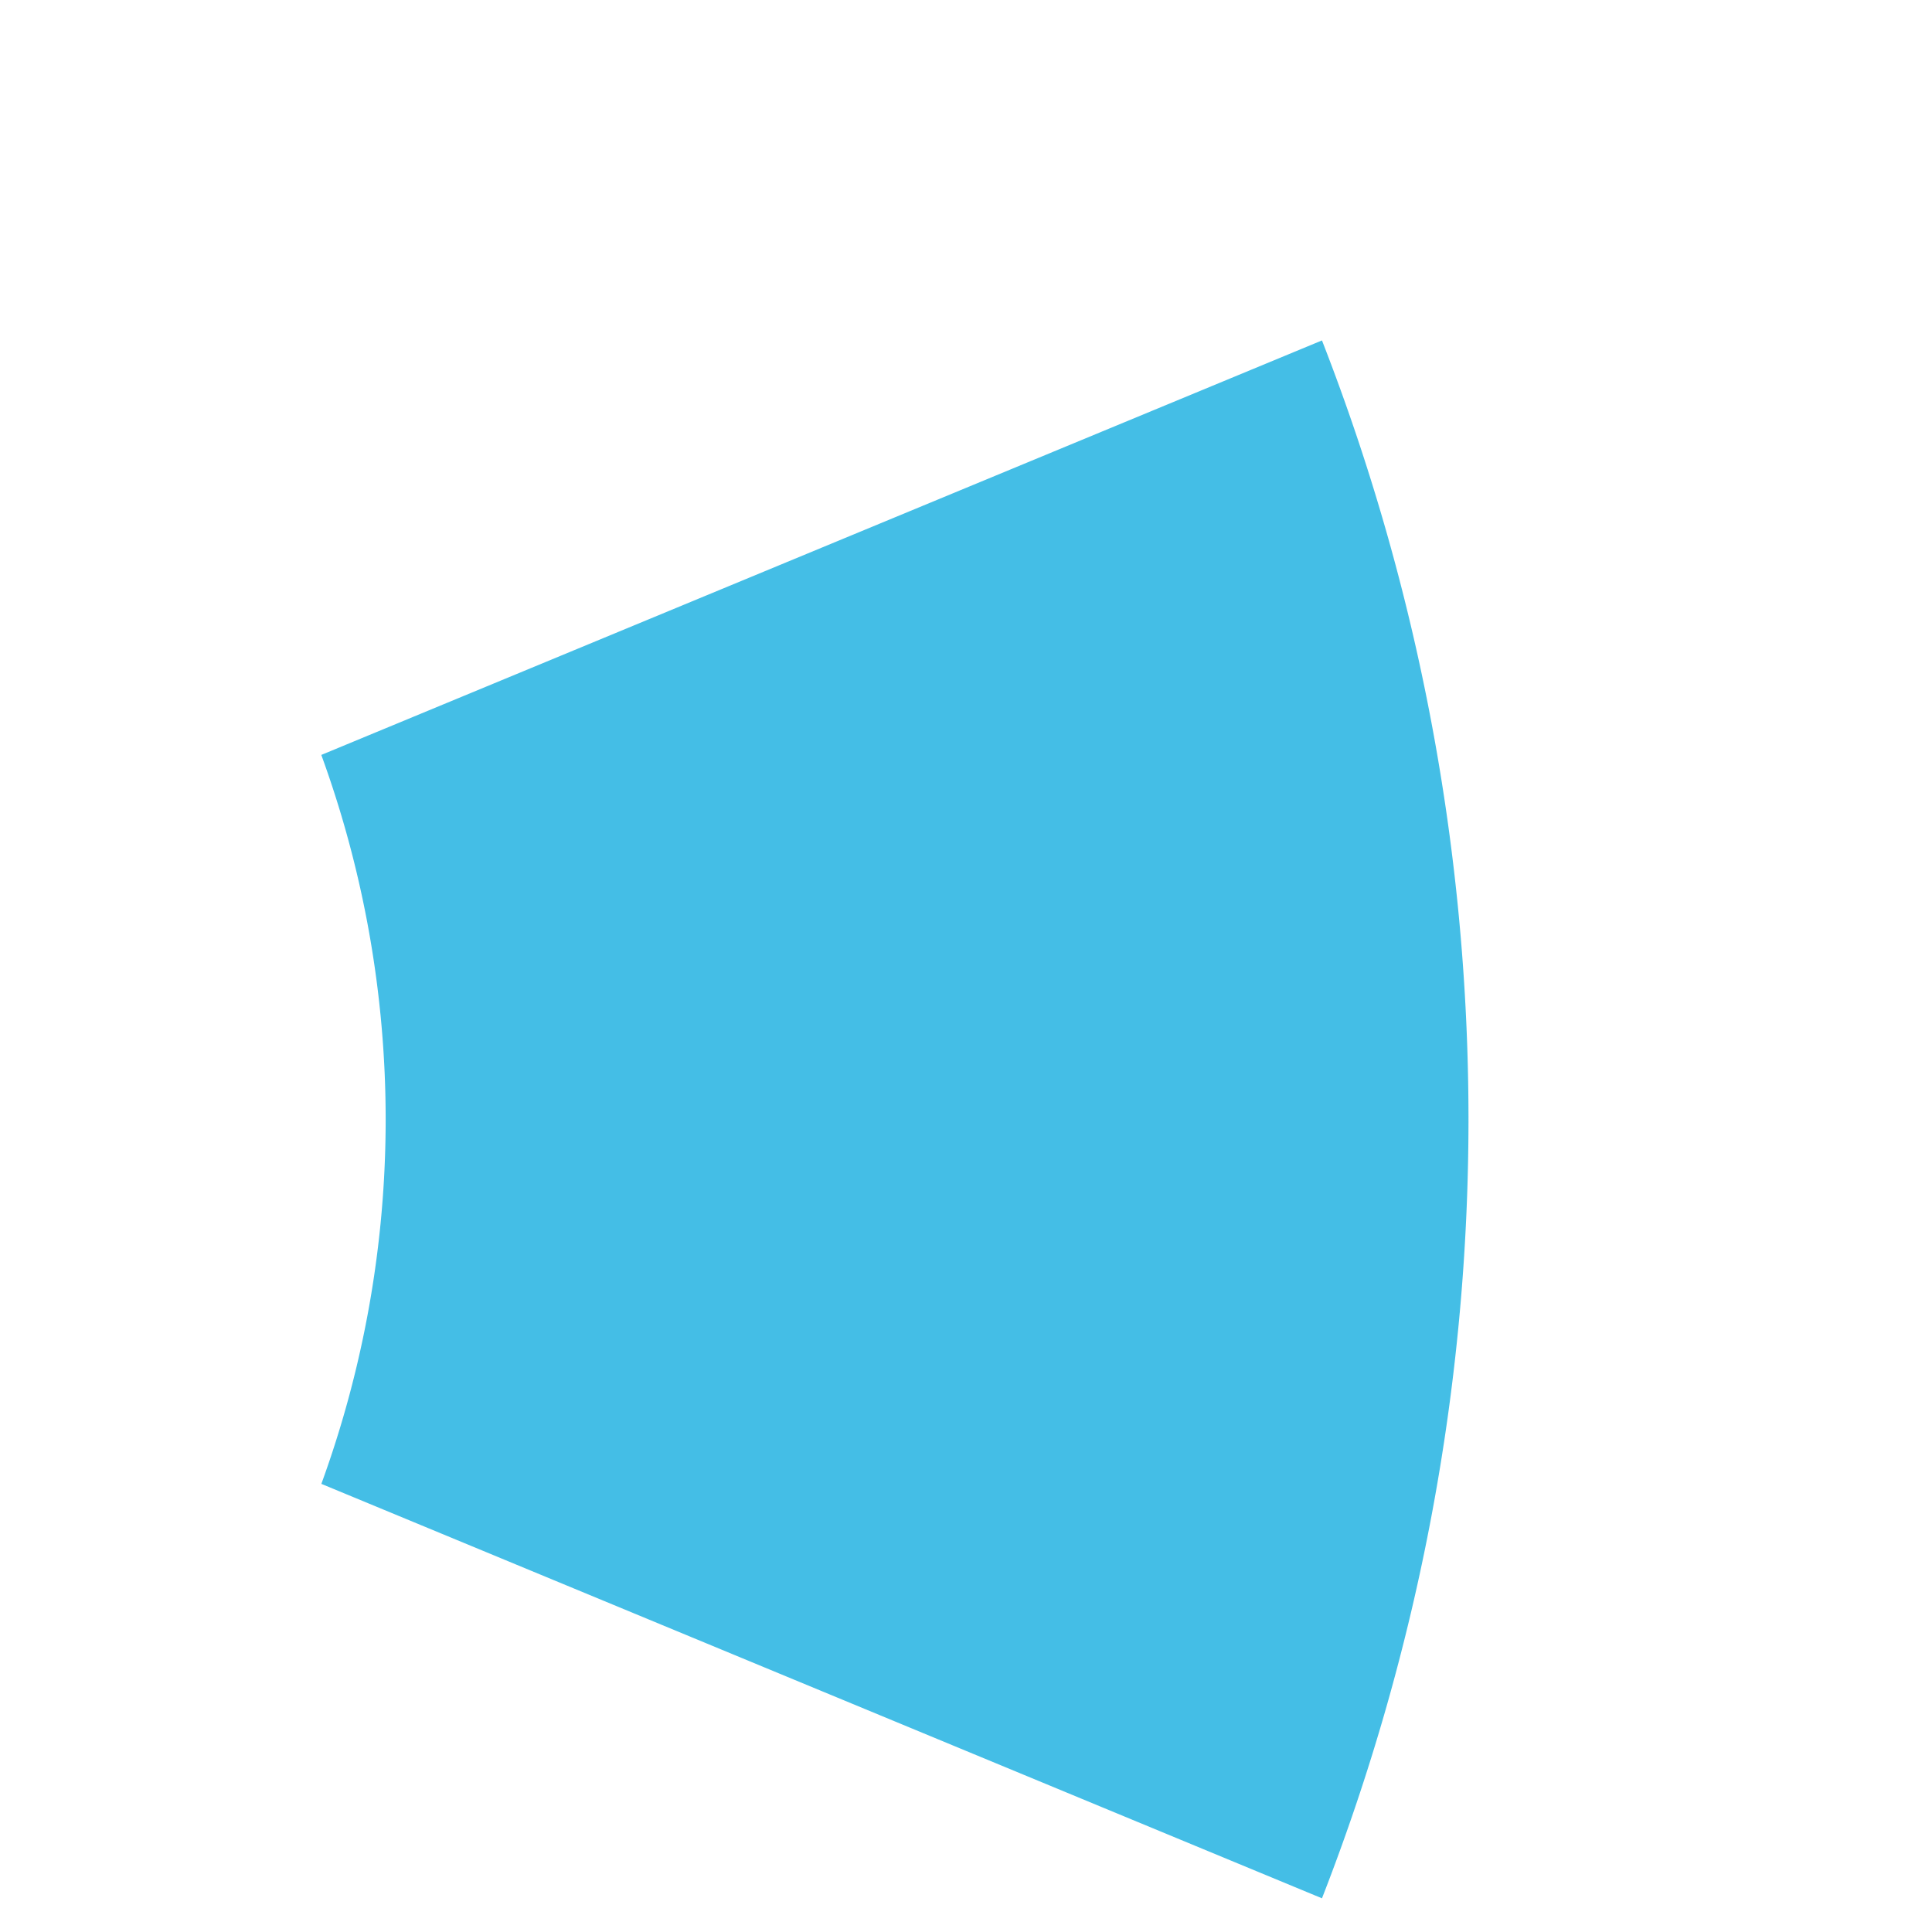 <?xml version="1.0" standalone="no"?><!DOCTYPE svg PUBLIC "-//W3C//DTD SVG 1.1//EN" "http://www.w3.org/Graphics/SVG/1.1/DTD/svg11.dtd"><svg t="1663159818504" class="icon" viewBox="0 0 1024 1024" version="1.1" xmlns="http://www.w3.org/2000/svg" p-id="3803" xmlns:xlink="http://www.w3.org/1999/xlink" width="200" height="200"><path d="M170.3 400.122a564.302 564.302 0 0 1 0.027 386.361l530.348 219.657a1136.339 1136.339 0 0 0 0-825.703z" p-id="3804" fill="#16AEE0" opacity="0.8"></path></svg>